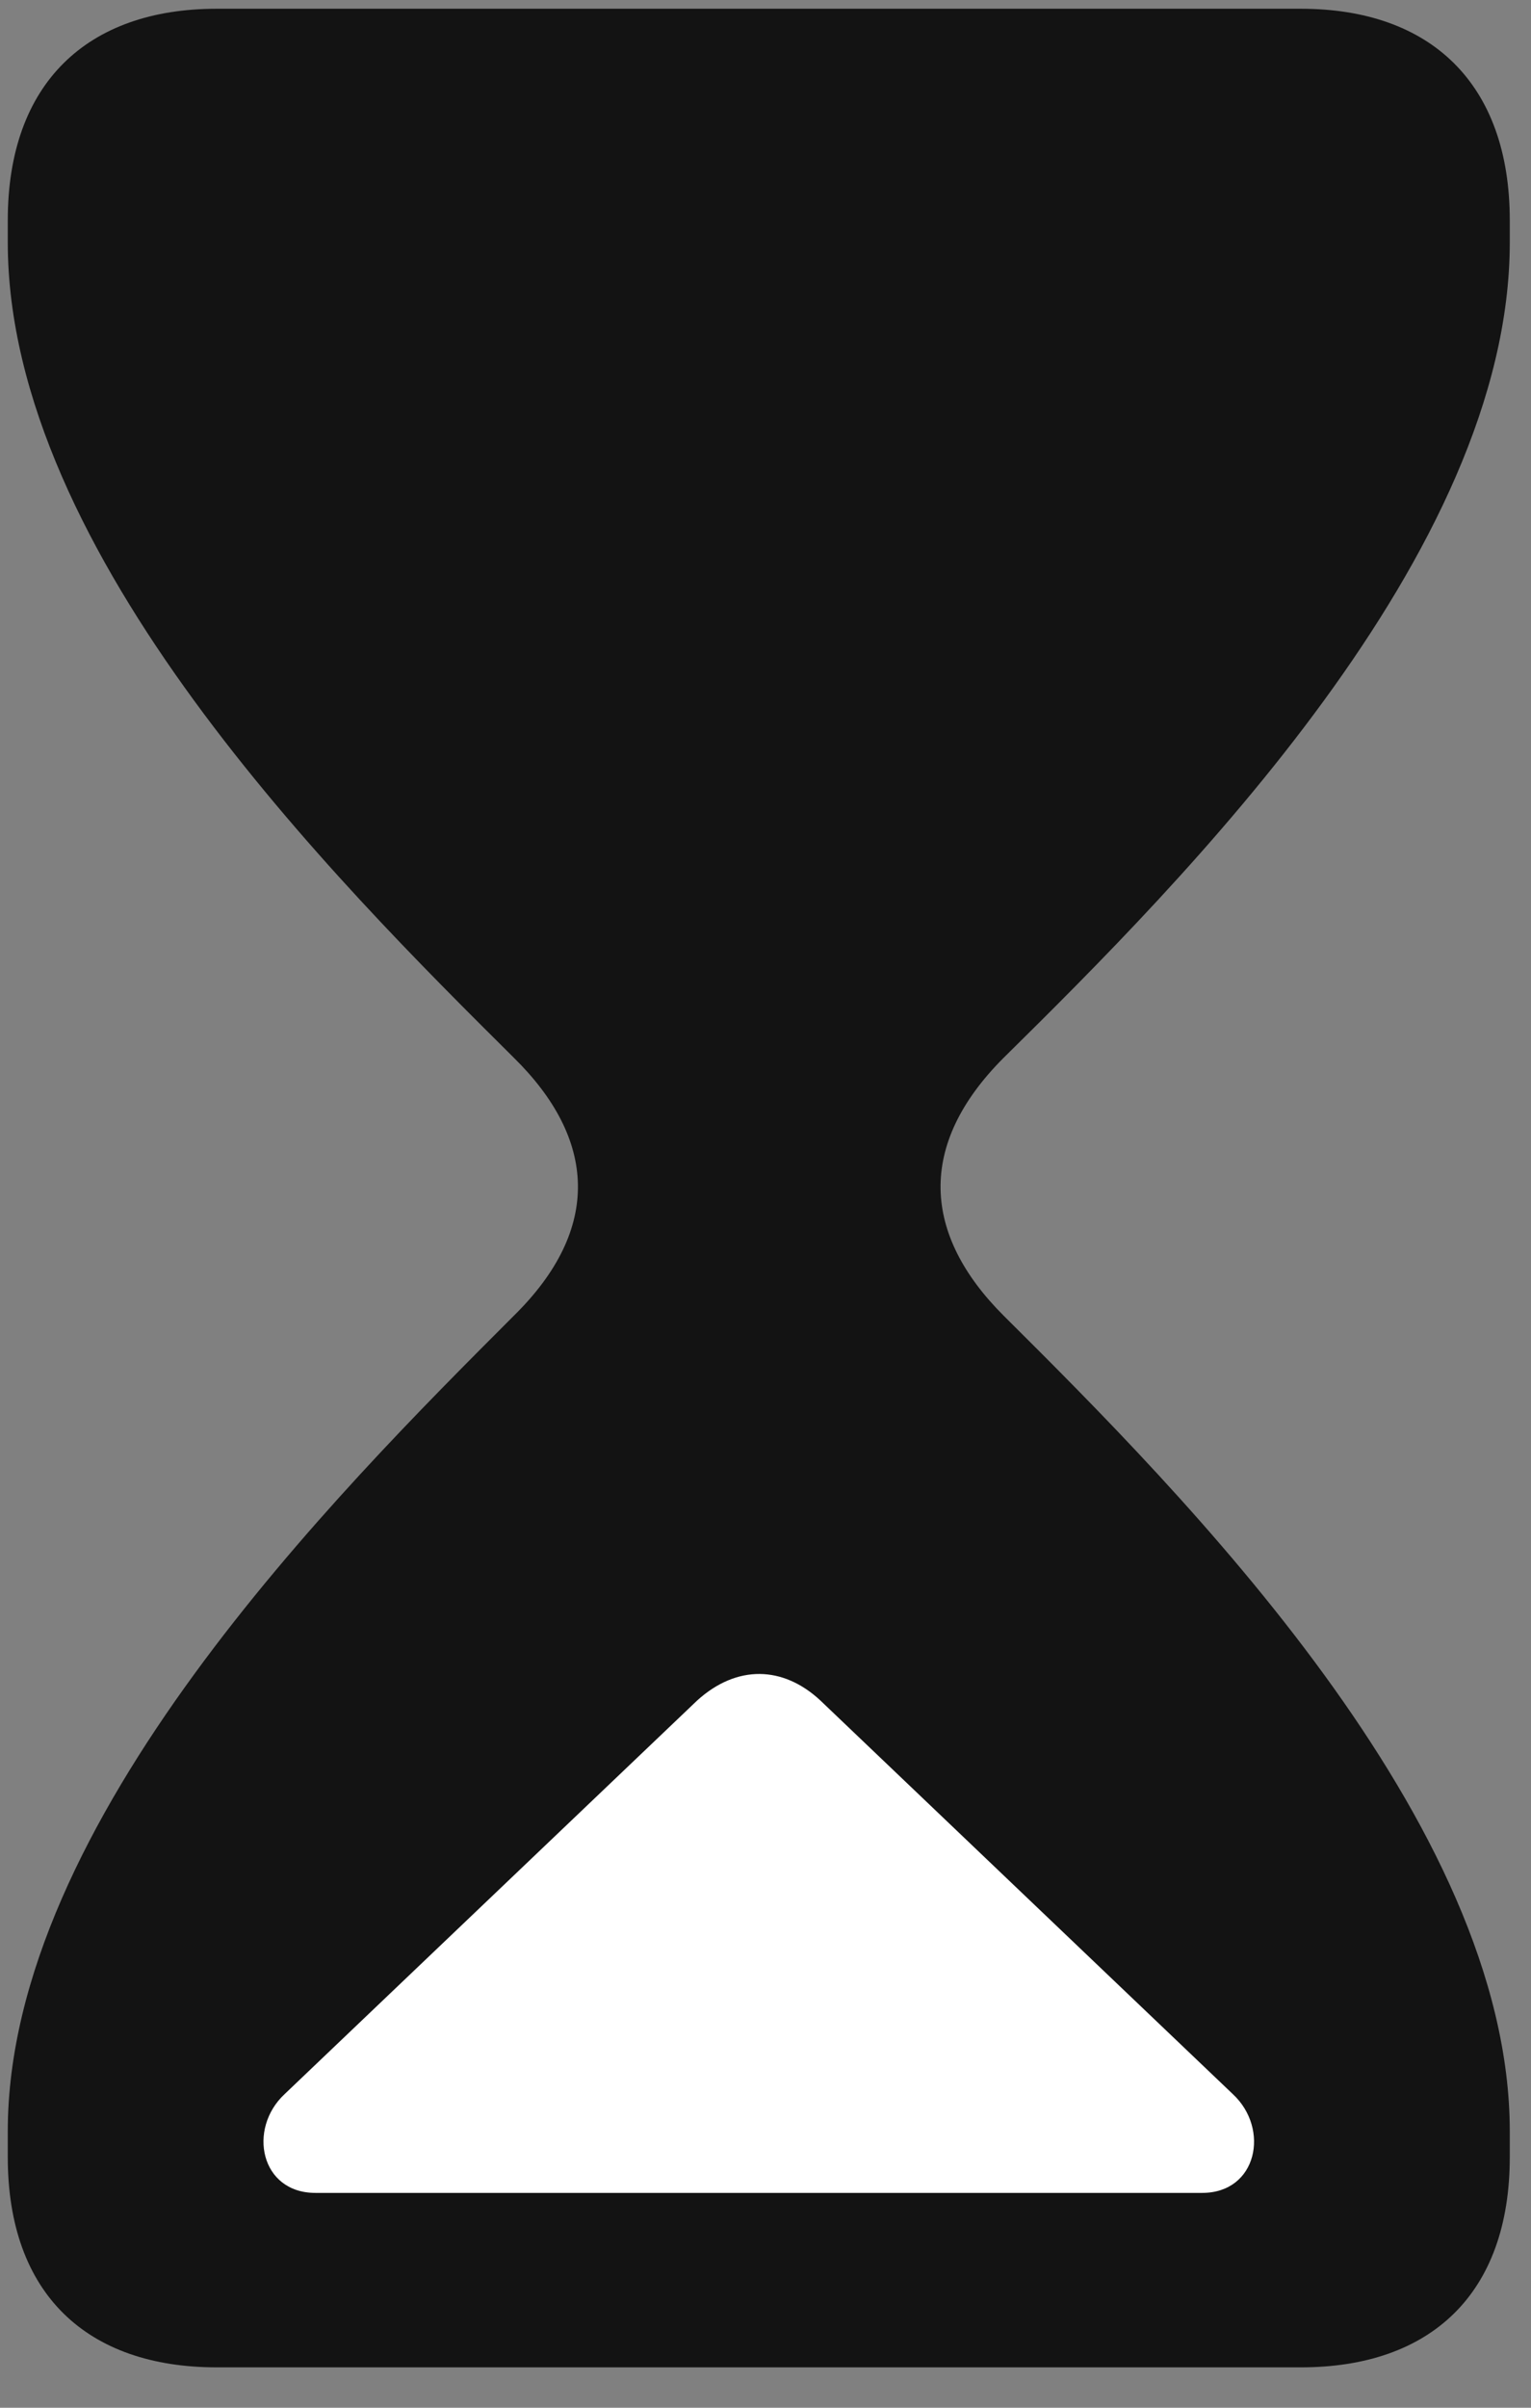 <svg width="14" height="22" viewBox="0 0 14 22" fill="none" xmlns="http://www.w3.org/2000/svg">
<rect x="0" y="0" width="14" height="22" fill="#808080" stroke="none"/>
<g clip-path="url(#clip0_2207_21859)">
<path d="M1.981 21.631H11.896C13.079 21.631 13.806 20.963 13.806 19.709V19.475C13.806 16.65 10.817 13.65 9.177 12.021C8.438 11.283 8.38 10.463 9.177 9.666C10.817 8.049 13.806 5.061 13.806 2.213V2.014C13.806 0.76 13.079 0.08 11.896 0.08H1.981C0.798 0.08 0.071 0.76 0.071 2.014V2.213C0.071 5.061 3.071 8.049 4.7 9.666C5.45 10.404 5.509 11.225 4.7 12.021C3.071 13.65 0.071 16.65 0.071 19.475V19.709C0.071 20.963 0.798 21.631 1.981 21.631Z" fill="black" fill-opacity="0.85"/>
<path d="M2.884 20.037C2.38 20.037 2.263 19.451 2.602 19.135L6.376 15.537C6.739 15.209 7.161 15.221 7.501 15.537L11.274 19.135C11.614 19.451 11.497 20.037 10.993 20.037H2.884Z" fill="white"/>
</g>
<defs>
<clipPath id="clip0_2207_21859">
<rect width="13.734" height="21.574" fill="white" transform="translate(0.071 0.08)"/>
</clipPath>
</defs>
</svg>
